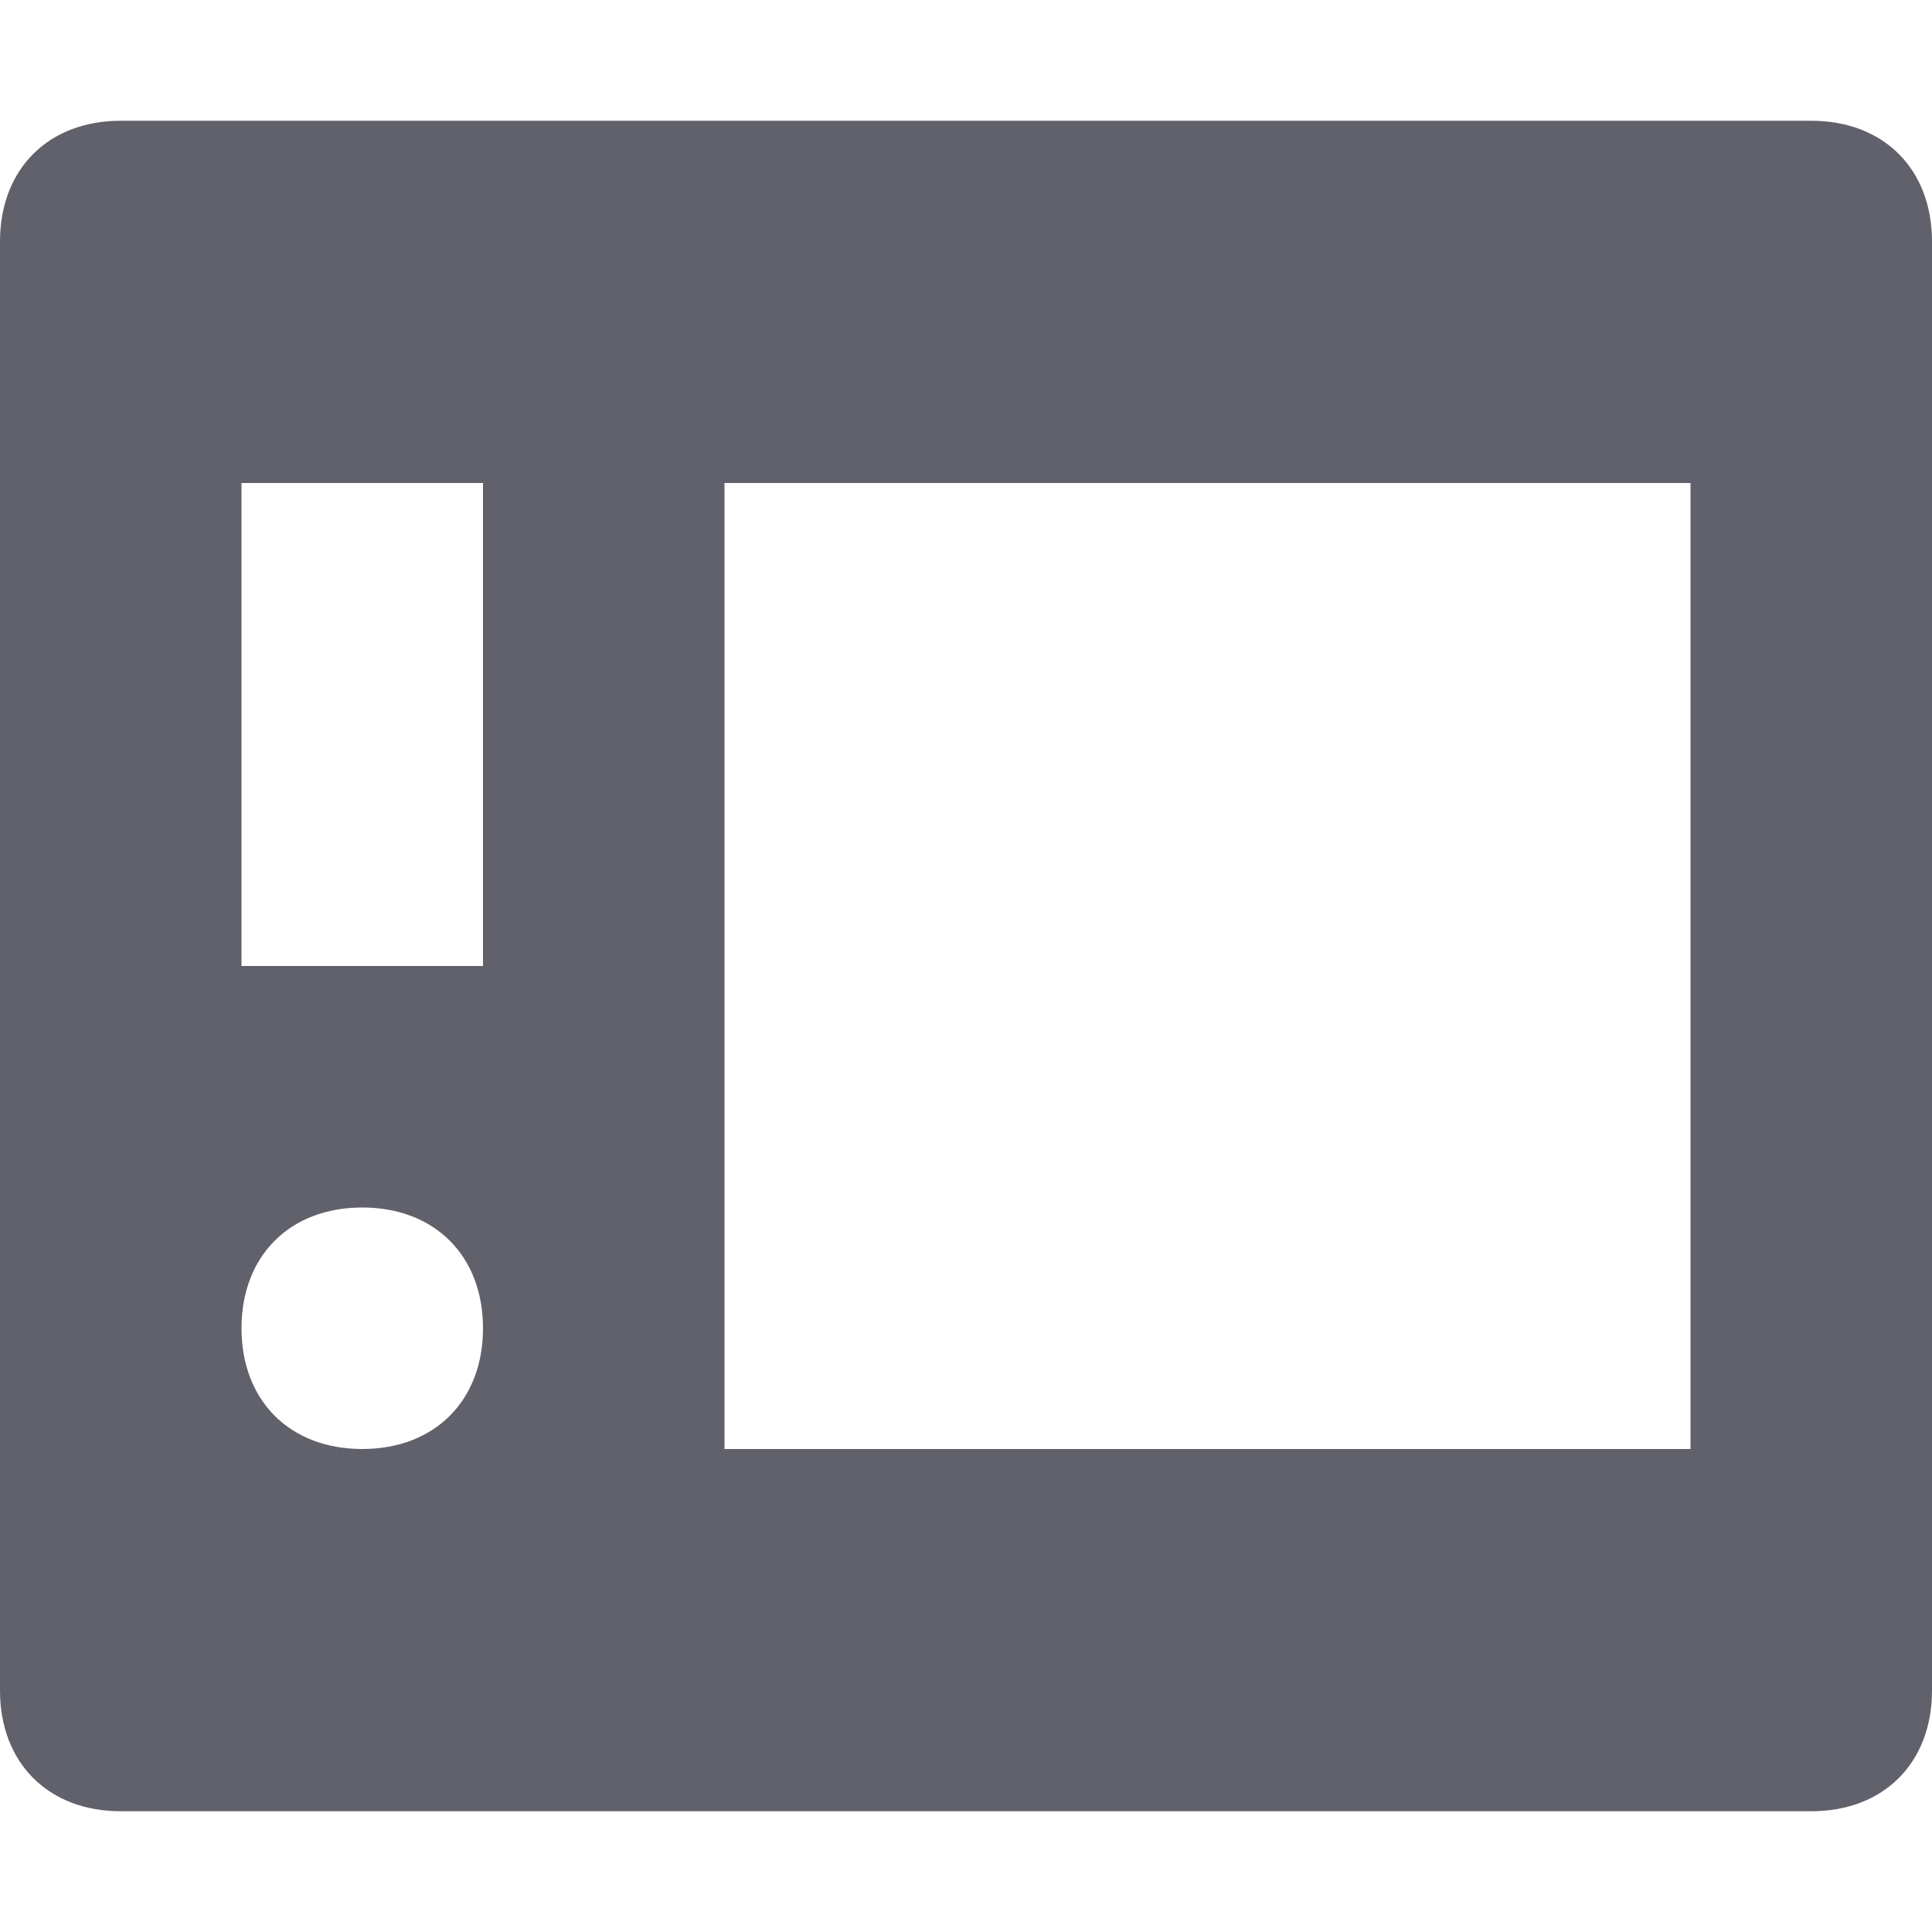 <svg xmlns="http://www.w3.org/2000/svg" height="16" width="16" viewBox="0 0 16 16"><title>graphics tablet 2</title><g fill="#61616b" class="nc-icon-wrapper"><path fill="#61616b" d="M15,1H1C0.4,1,0,1.4,0,2v12c0,0.6,0.4,1,1,1h14c0.6,0,1-0.4,1-1V2C16,1.4,15.6,1,15,1z M3,12 c-0.6,0-1-0.4-1-1c0-0.6,0.4-1,1-1s1,0.4,1,1C4,11.6,3.6,12,3,12z M4,8H2V4h2V8z M14,12H6V4h8V12z"></path></g></svg>